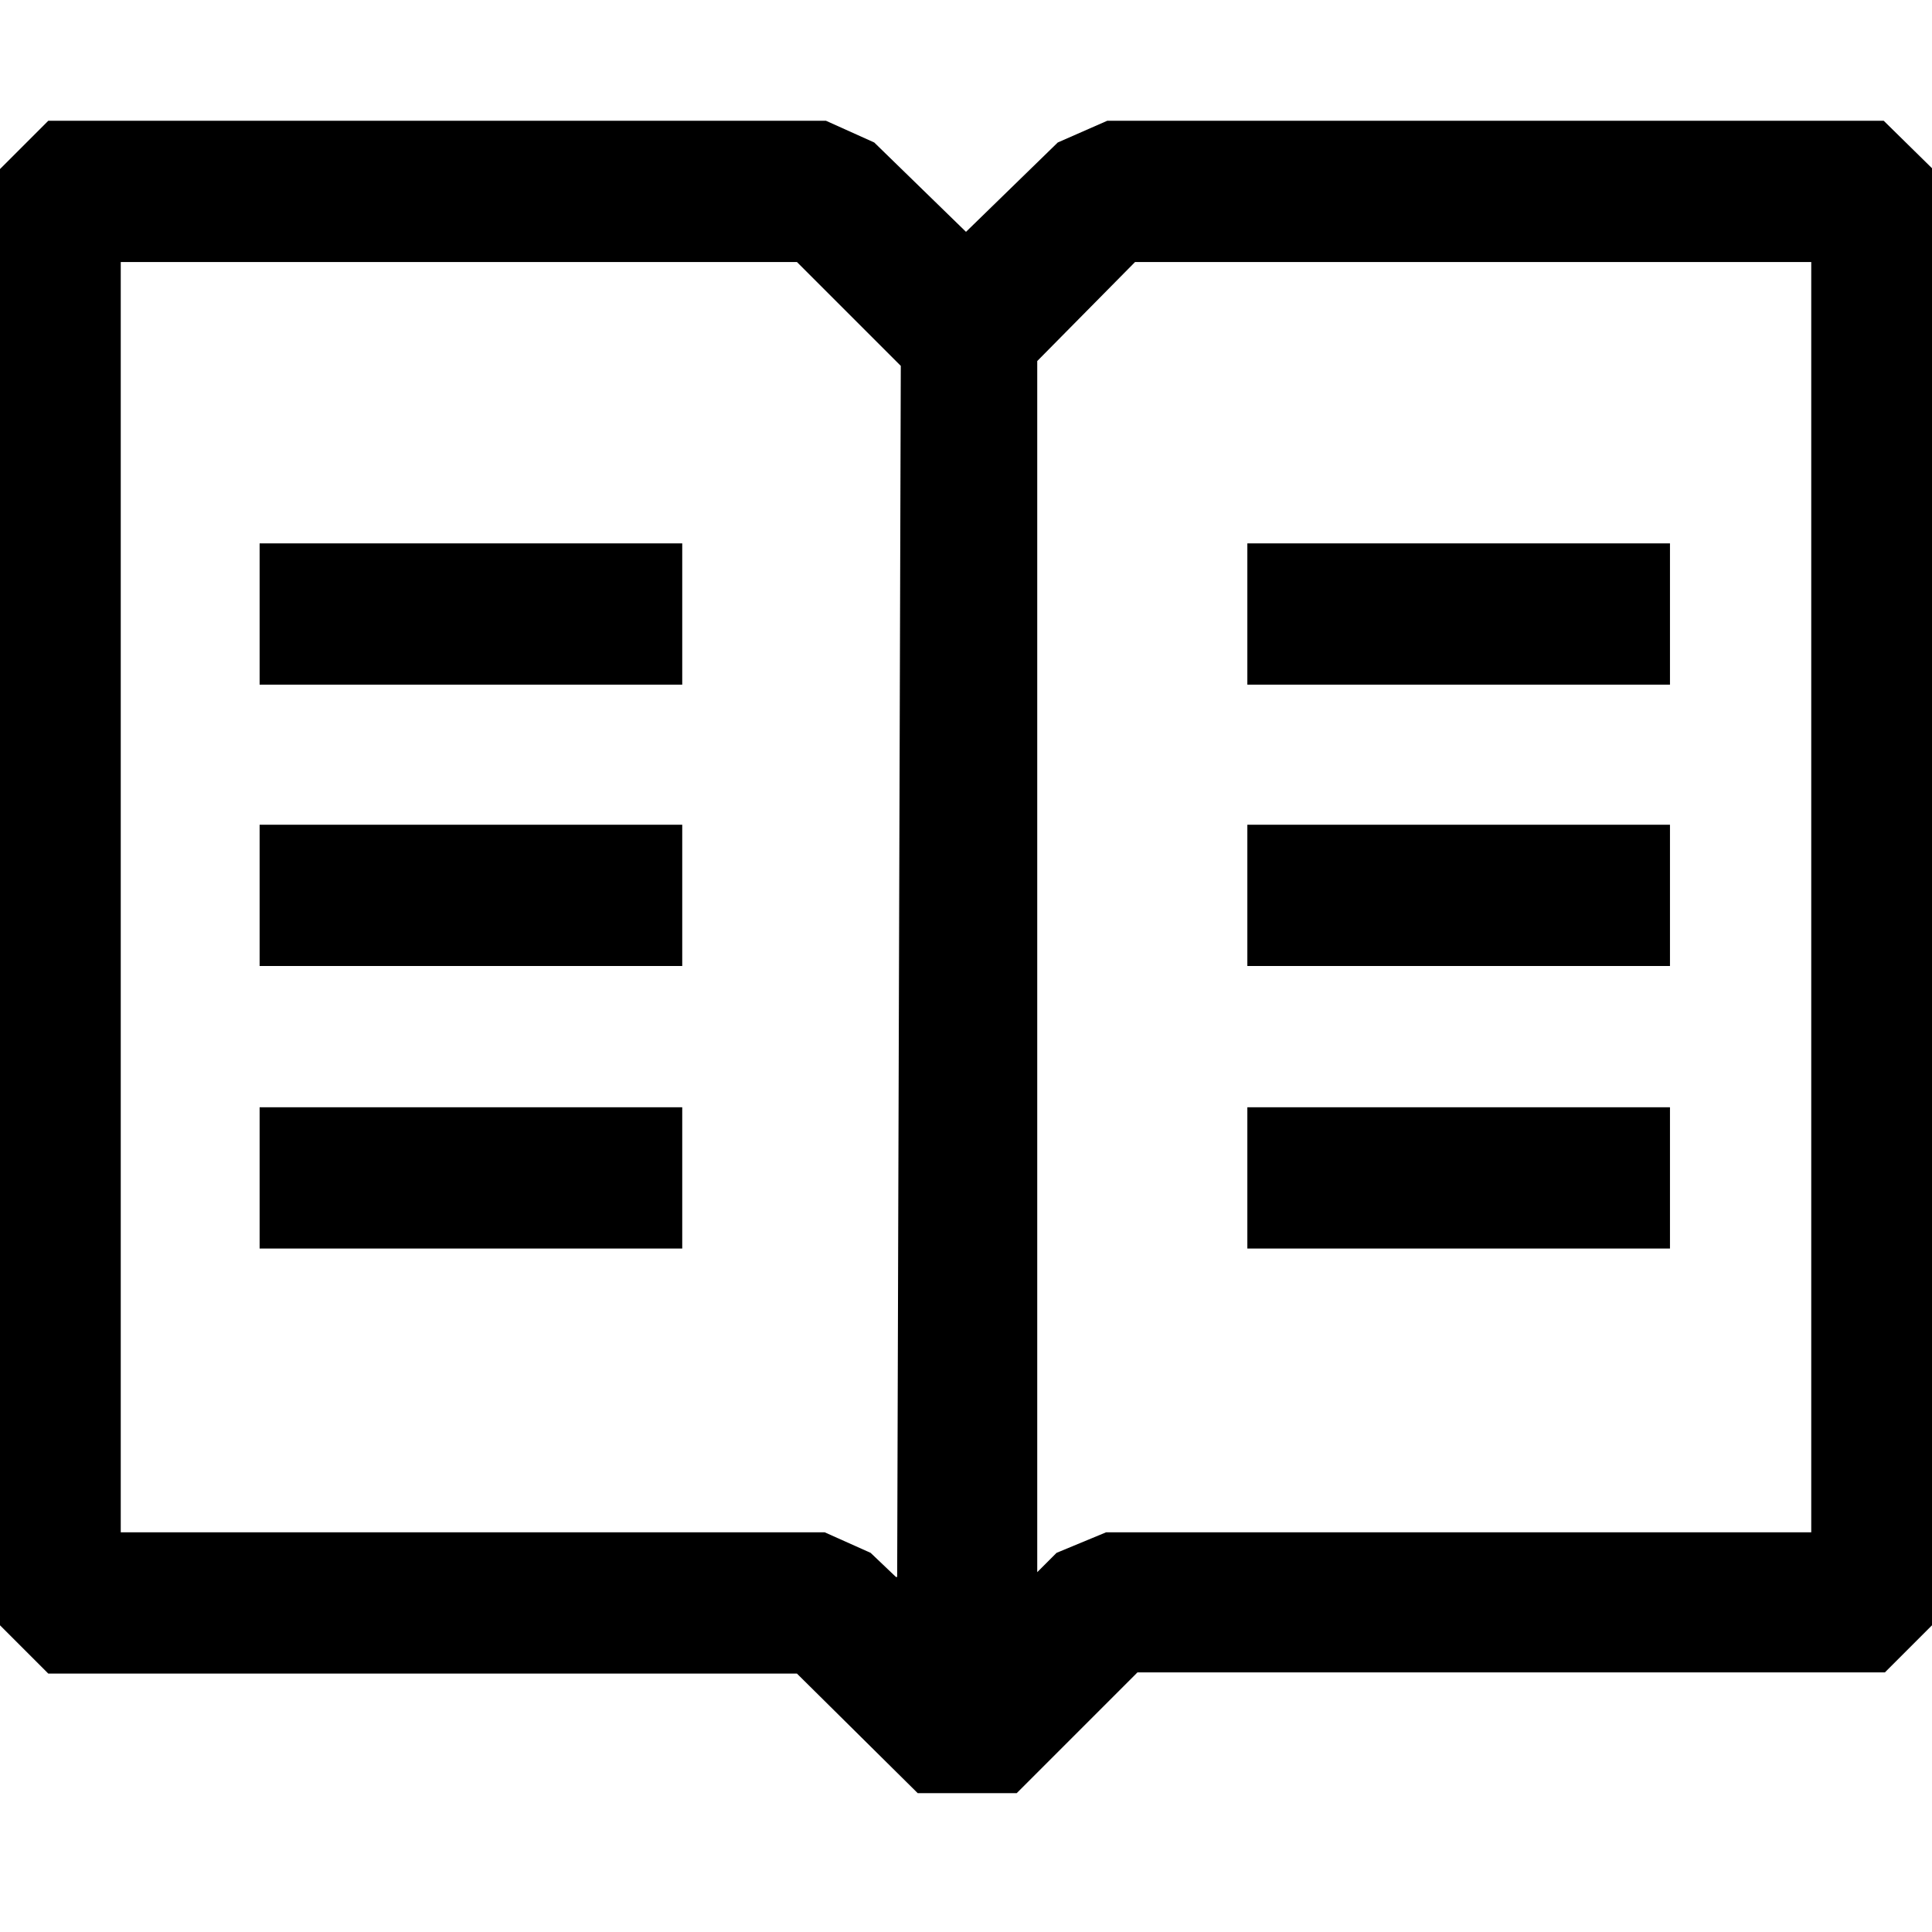 <svg width="16" height="16" fill="none" xmlns="http://www.w3.org/2000/svg"><g clip-path="url(#a)"><path fill-rule="evenodd" clip-rule="evenodd" d="M15.6 1H9.17l-.41.18-.76.74-.76-.74-.4-.18H.4l-.58.58v11.7l.58.58h6.2l1 .99h.82l1-1h6.19l.58-.58V1.58L15.6 1ZM7.42 13.06l-.21-.2-.38-.17H1V2.17h5.6l.86.86-.03 10.03Zm7.6-.37H9.16l-.41.17-.16.16V2.99l.81-.82H15v10.52ZM5.65 4.5h-3.5v1.17h3.5V4.5Zm0 4.67h-3.5v1.17h3.5V9.18Zm-3.5-2.34h3.5V8h-3.5V6.84ZM13.83 4.5h-3.5v1.17h3.5V4.5Zm-3.5 2.33h3.5V8h-3.5V6.84Zm0 2.34h3.5v1.17h-3.5V9.18Z" fill="#000"/></g><defs><clipPath id="a"><path fill="#fff" d="M0 0h16v16H0z"/></clipPath></defs></svg>
